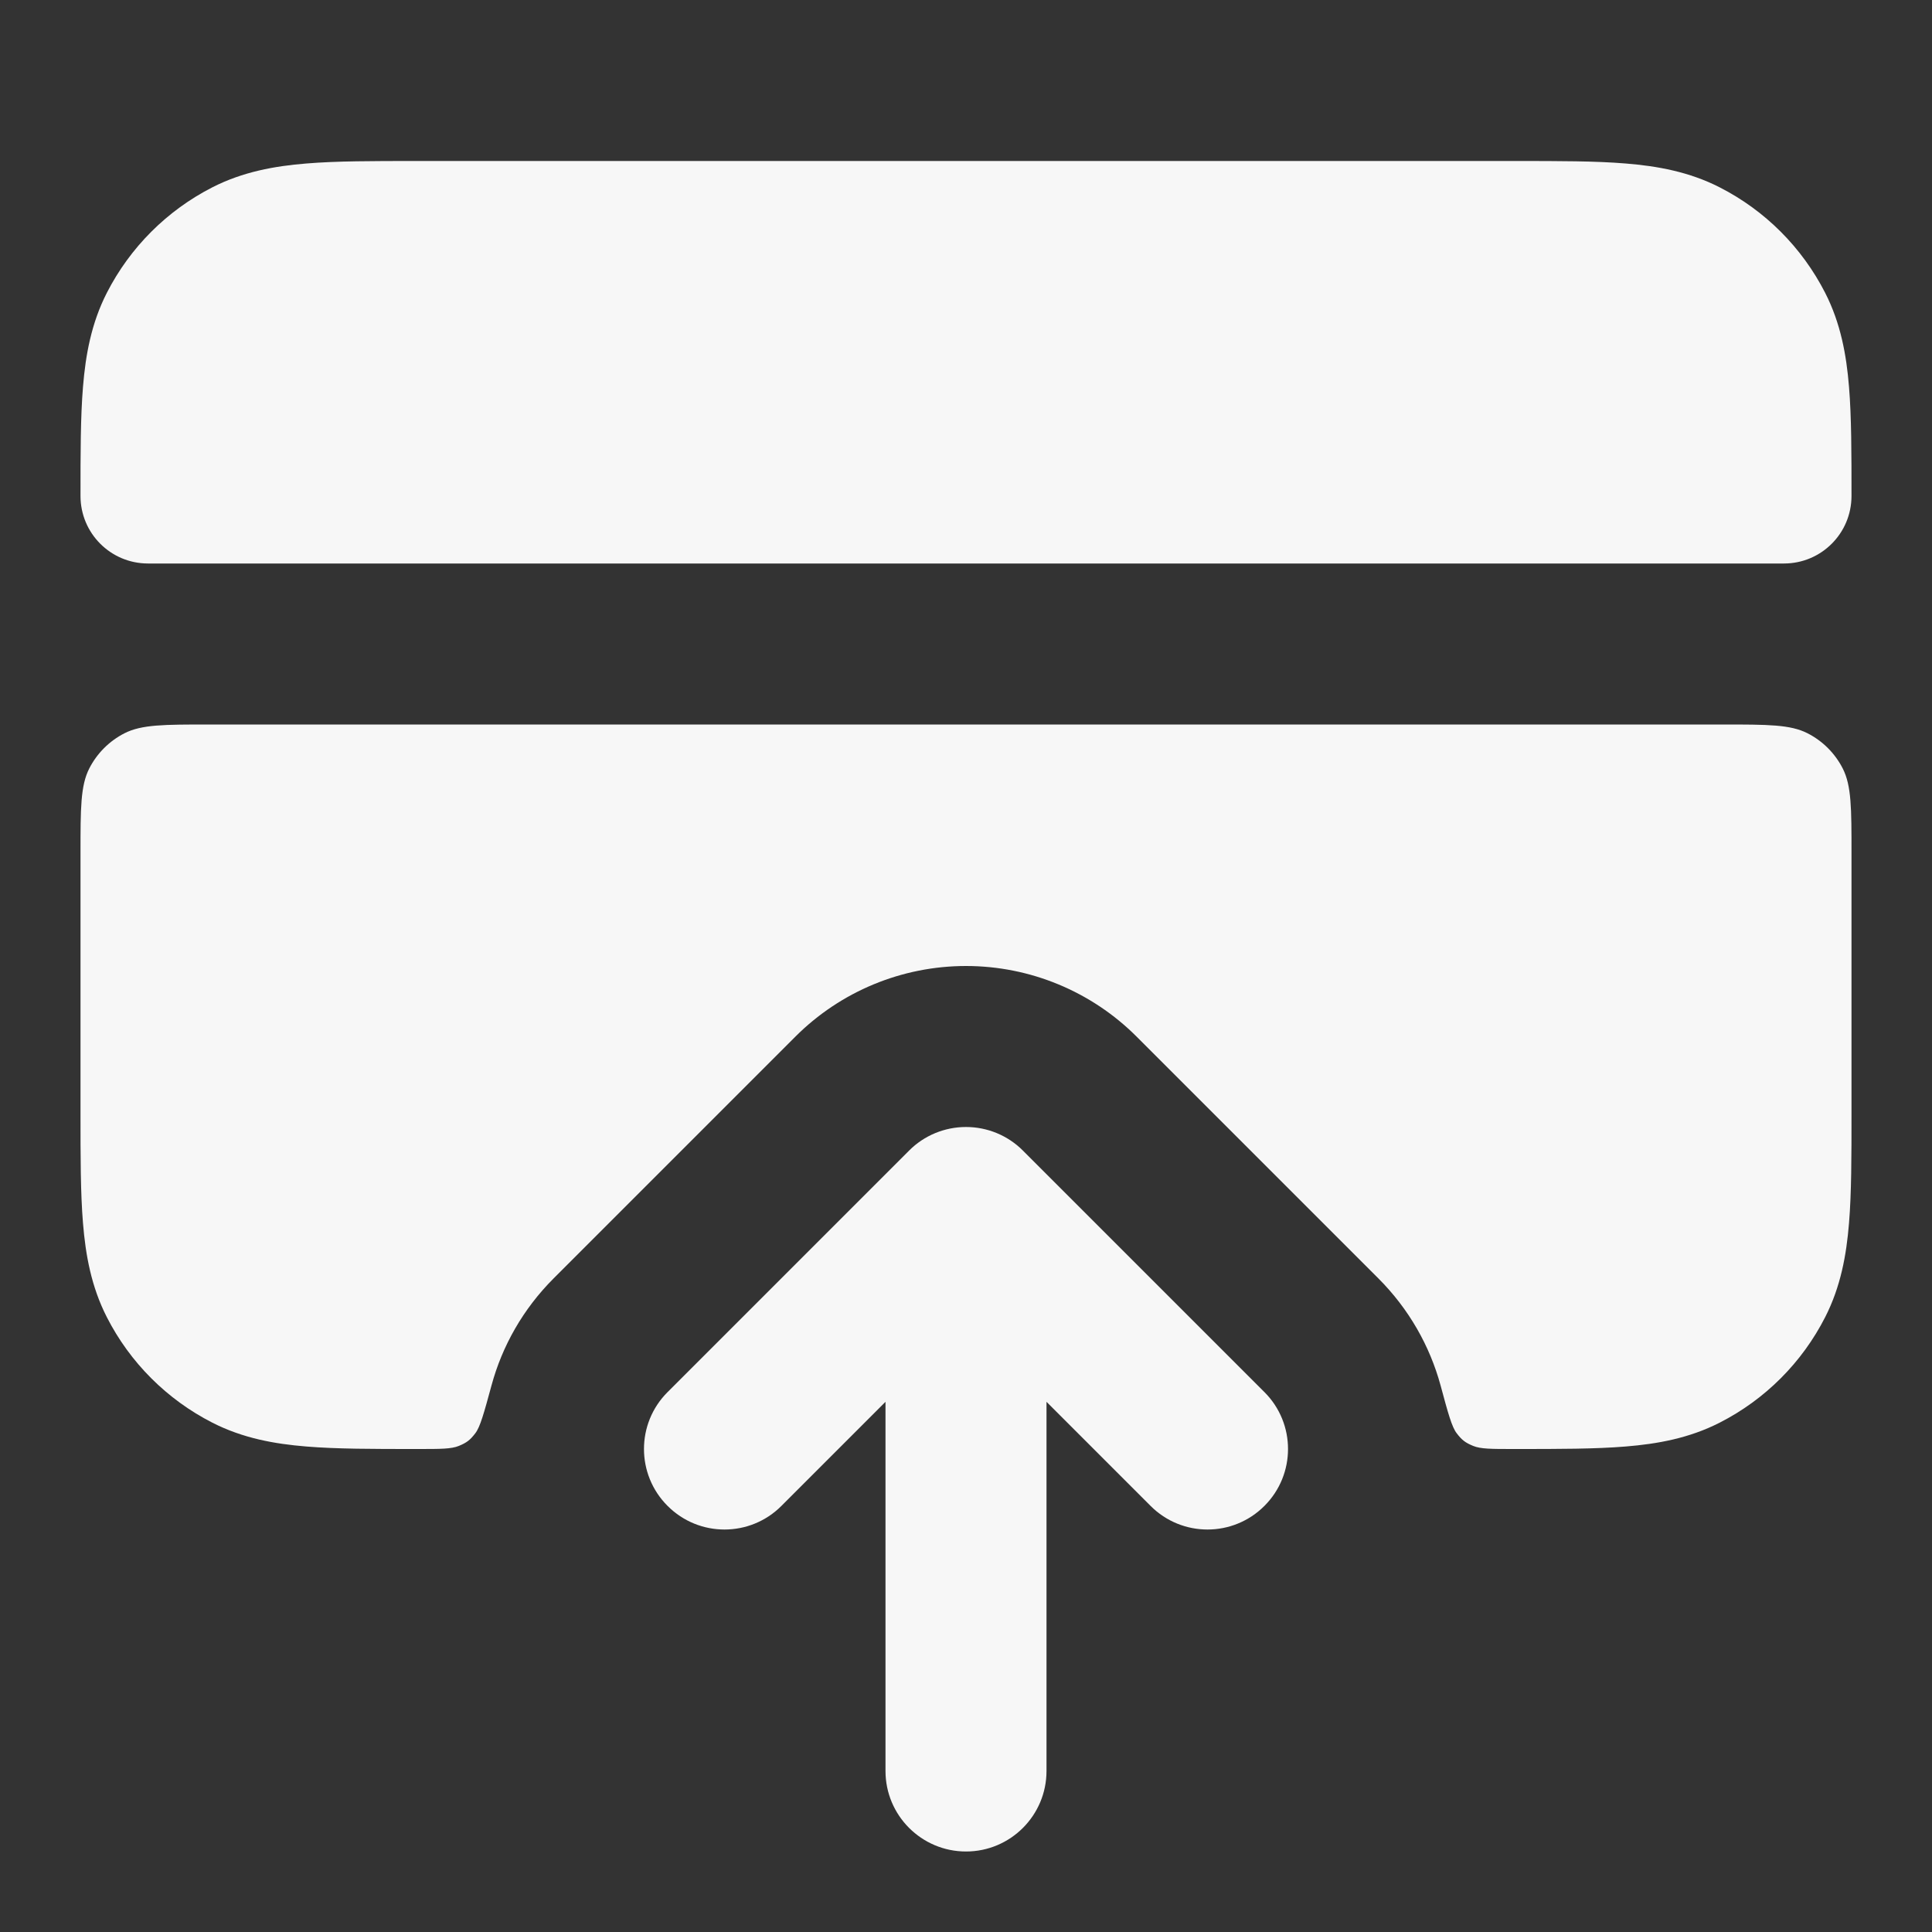 <svg width="24" height="24" xmlns="http://www.w3.org/2000/svg" viewBox="0 0 24 24"><rect x="0" y="0" width="24" height="24" fill="#333333" stroke="none"/><title>credit card upload</title><g fill="none" class="nc-icon-wrapper"><path d="M12.707 14.293C12.52 14.105 12.265 14 12 14C11.735 14 11.48 14.105 11.293 14.293L8.293 17.293C7.902 17.683 7.902 18.317 8.293 18.707C8.683 19.098 9.317 19.098 9.707 18.707L11 17.414V22C11 22.552 11.448 23 12 23C12.552 23 13 22.552 13 22V17.414L14.293 18.707C14.683 19.098 15.317 19.098 15.707 18.707C16.098 18.317 16.098 17.683 15.707 17.293L12.707 14.293Z" fill="#F7F7F7"></path><path d="M5.161 2L18.838 2C19.366 2 19.82 2 20.195 2.031C20.59 2.063 20.984 2.134 21.362 2.327C21.927 2.615 22.385 3.074 22.673 3.638C22.866 4.016 22.937 4.41 22.969 4.805C23 5.18 23 5.634 23 6.161C23 6.625 22.625 7 22.161 7H1.839C1.375 7 1 6.625 1 6.161C1 5.634 1 5.18 1.031 4.805C1.063 4.41 1.134 4.016 1.327 3.638C1.615 3.074 2.074 2.615 2.638 2.327C3.016 2.134 3.41 2.063 3.805 2.031C4.18 2 4.634 2 5.161 2Z" fill="#F7F7F7"></path><path d="M2.6 9C2.04 9 1.76 9 1.546 9.109C1.358 9.205 1.205 9.358 1.109 9.546C1 9.76 1 10.04 1 10.6V13.838C1 14.366 1 14.82 1.031 15.195C1.063 15.59 1.134 15.984 1.327 16.362C1.615 16.927 2.074 17.385 2.638 17.673C3.016 17.866 3.41 17.937 3.805 17.969C4.179 18 4.634 18 5.161 18H5.2C5.472 18 5.607 18 5.699 17.962C5.797 17.922 5.84 17.889 5.904 17.805C5.965 17.727 6.012 17.554 6.106 17.209C6.238 16.722 6.496 16.262 6.879 15.879L9.879 12.879C10.441 12.316 11.204 12 12 12C12.796 12 13.559 12.316 14.121 12.879L17.121 15.879C17.504 16.262 17.762 16.722 17.895 17.209C17.988 17.554 18.035 17.727 18.096 17.805C18.16 17.889 18.203 17.922 18.301 17.962C18.393 18 18.528 18 18.8 18H18.839C19.366 18 19.82 18 20.195 17.969C20.59 17.937 20.984 17.866 21.362 17.673C21.927 17.385 22.385 16.927 22.673 16.362C22.866 15.984 22.937 15.59 22.969 15.195C23 14.82 23 14.366 23 13.839V10.6C23 10.04 23 9.76 22.891 9.546C22.795 9.358 22.642 9.205 22.454 9.109C22.24 9 21.96 9 21.4 9H2.6Z" fill="#F7F7F7"></path></g></svg>
